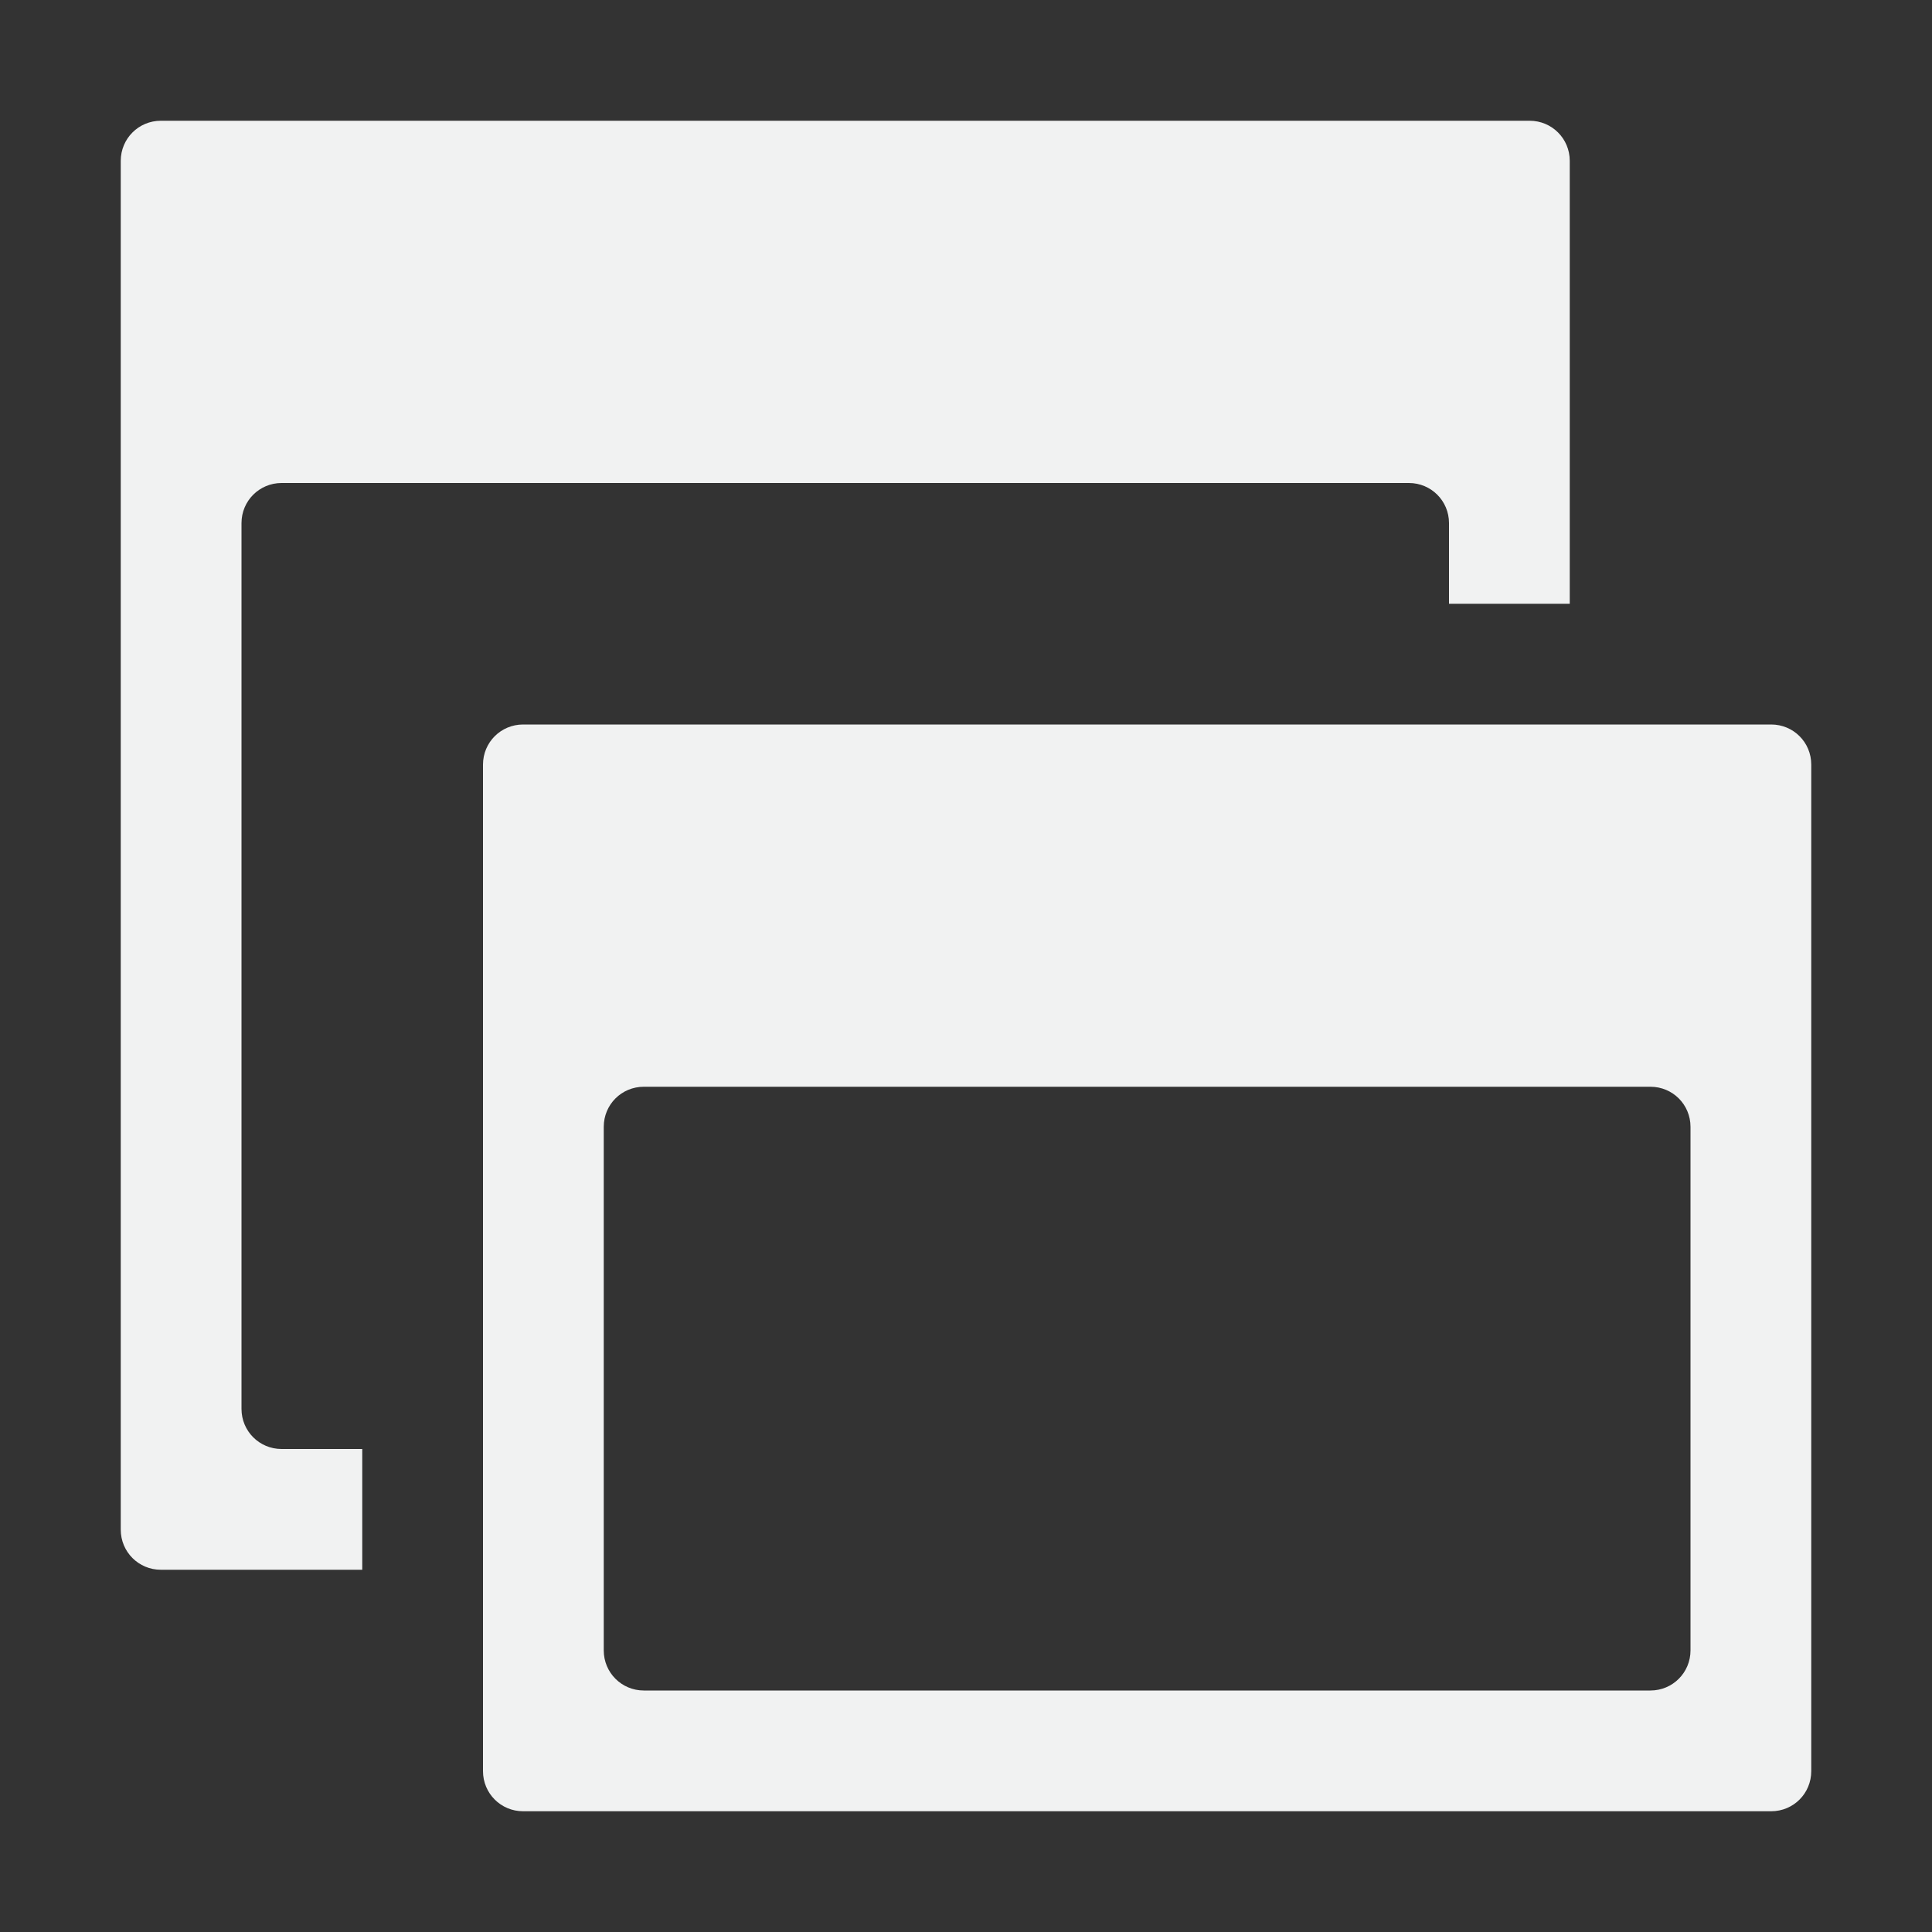 <svg version="1.1" viewBox="0 0 16 16" width="32" height="32" xmlns="http://www.w3.org/2000/svg"><rect x="0" y="0" width="16" height="16" fill="#333333" stroke="none"/><path d="m12.668 1c0.184 0 0.332 0.148 0.332 0.332v3.668h-1v-0.668c0-0.184-0.148-0.332-0.332-0.332h-9.336c-0.184 0-0.332 0.148-0.332 0.332v7.336c0 0.184 0.148 0.332 0.332 0.332h0.668v1h-1.668c-0.184 0-0.332-0.148-0.332-0.332v-11.336c0-0.184 0.148-0.332 0.332-0.332h11.336z" style="fill:#f1f2f2"/><path d="m14.668 6c0.184 0 0.332 0.147 0.332 0.332v8.336c0 0.184-0.147 0.332-0.332 0.332h-10.336c-0.184 0-0.332-0.148-0.332-0.332v-8.336c0-0.184 0.148-0.332 0.332-0.332zm-1 3h-8.336c-0.184 0-0.332 0.147-0.332 0.332v4.336c0 0.184 0.148 0.332 0.332 0.332h8.336c0.184 0 0.332-0.148 0.332-0.332v-4.336c0-0.184-0.147-0.332-0.332-0.332z" style="fill:#f1f2f2"/></svg>
